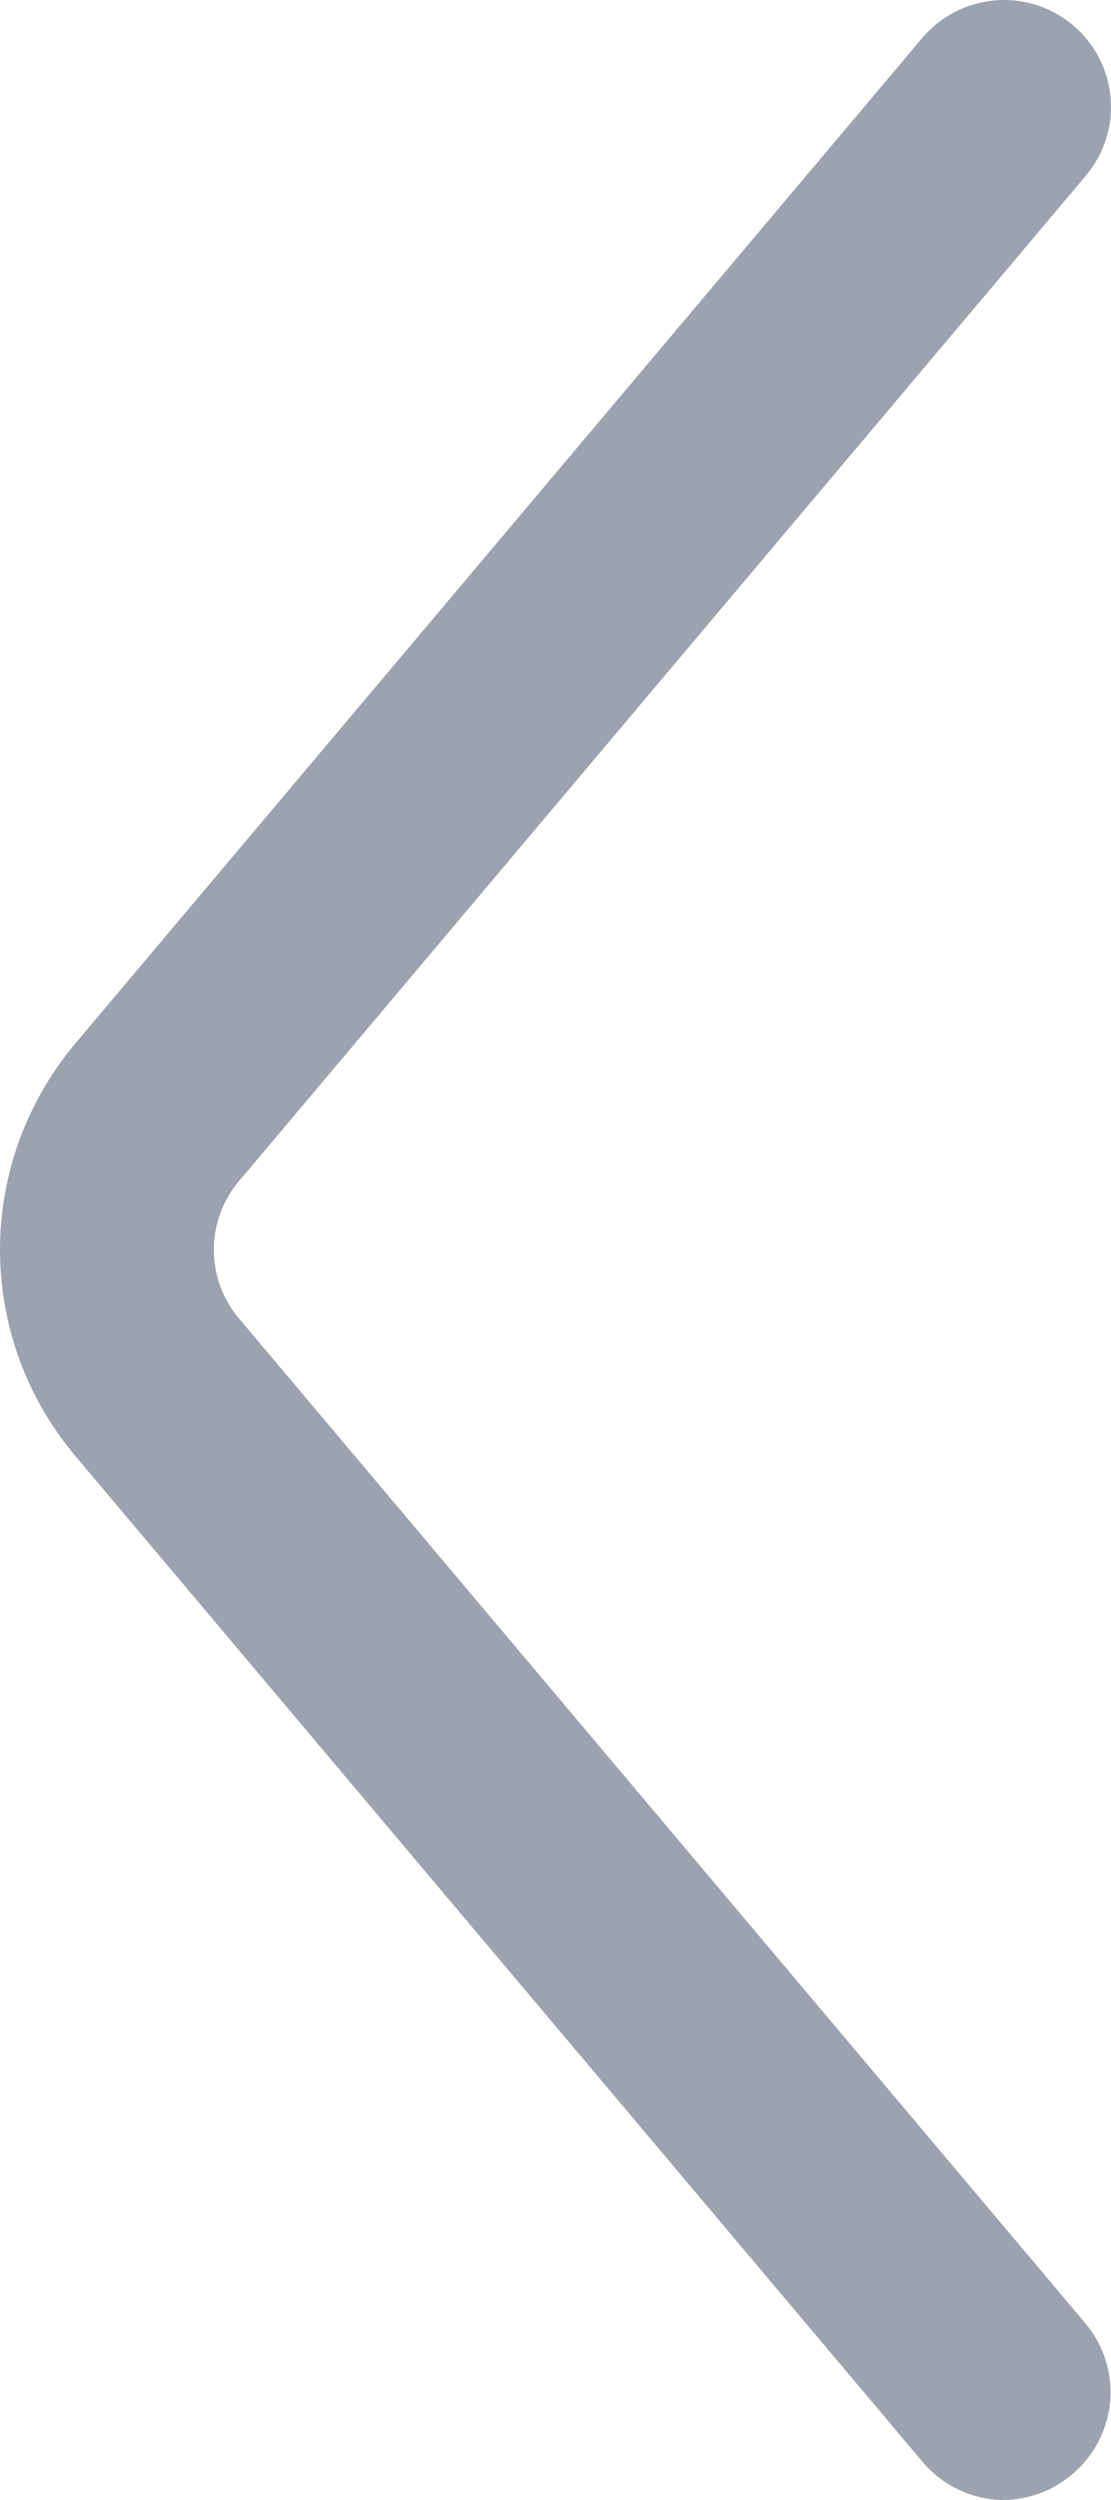 <svg width="8" height="18" viewBox="0 0 8 18" fill="none" xmlns="http://www.w3.org/2000/svg">
<path d="M7.226 18C7.114 17.999 7.004 17.974 6.903 17.926C6.802 17.878 6.713 17.809 6.641 17.723L0.554 10.497C0.197 10.08 0 9.548 0 8.998C0 8.449 0.197 7.917 0.554 7.499L6.641 0.273C6.773 0.117 6.961 0.02 7.165 0.003C7.368 -0.015 7.57 0.05 7.726 0.181C7.882 0.313 7.98 0.501 7.997 0.704C8.015 0.907 7.95 1.109 7.819 1.265L1.732 8.491C1.608 8.631 1.54 8.812 1.54 8.998C1.54 9.185 1.608 9.365 1.732 9.506L7.819 16.732C7.883 16.809 7.932 16.899 7.962 16.995C7.992 17.092 8.003 17.194 7.994 17.294C7.984 17.395 7.955 17.493 7.908 17.582C7.861 17.672 7.797 17.751 7.719 17.816C7.581 17.933 7.407 17.998 7.226 18Z" fill="#9CA3AF"/>
</svg>
